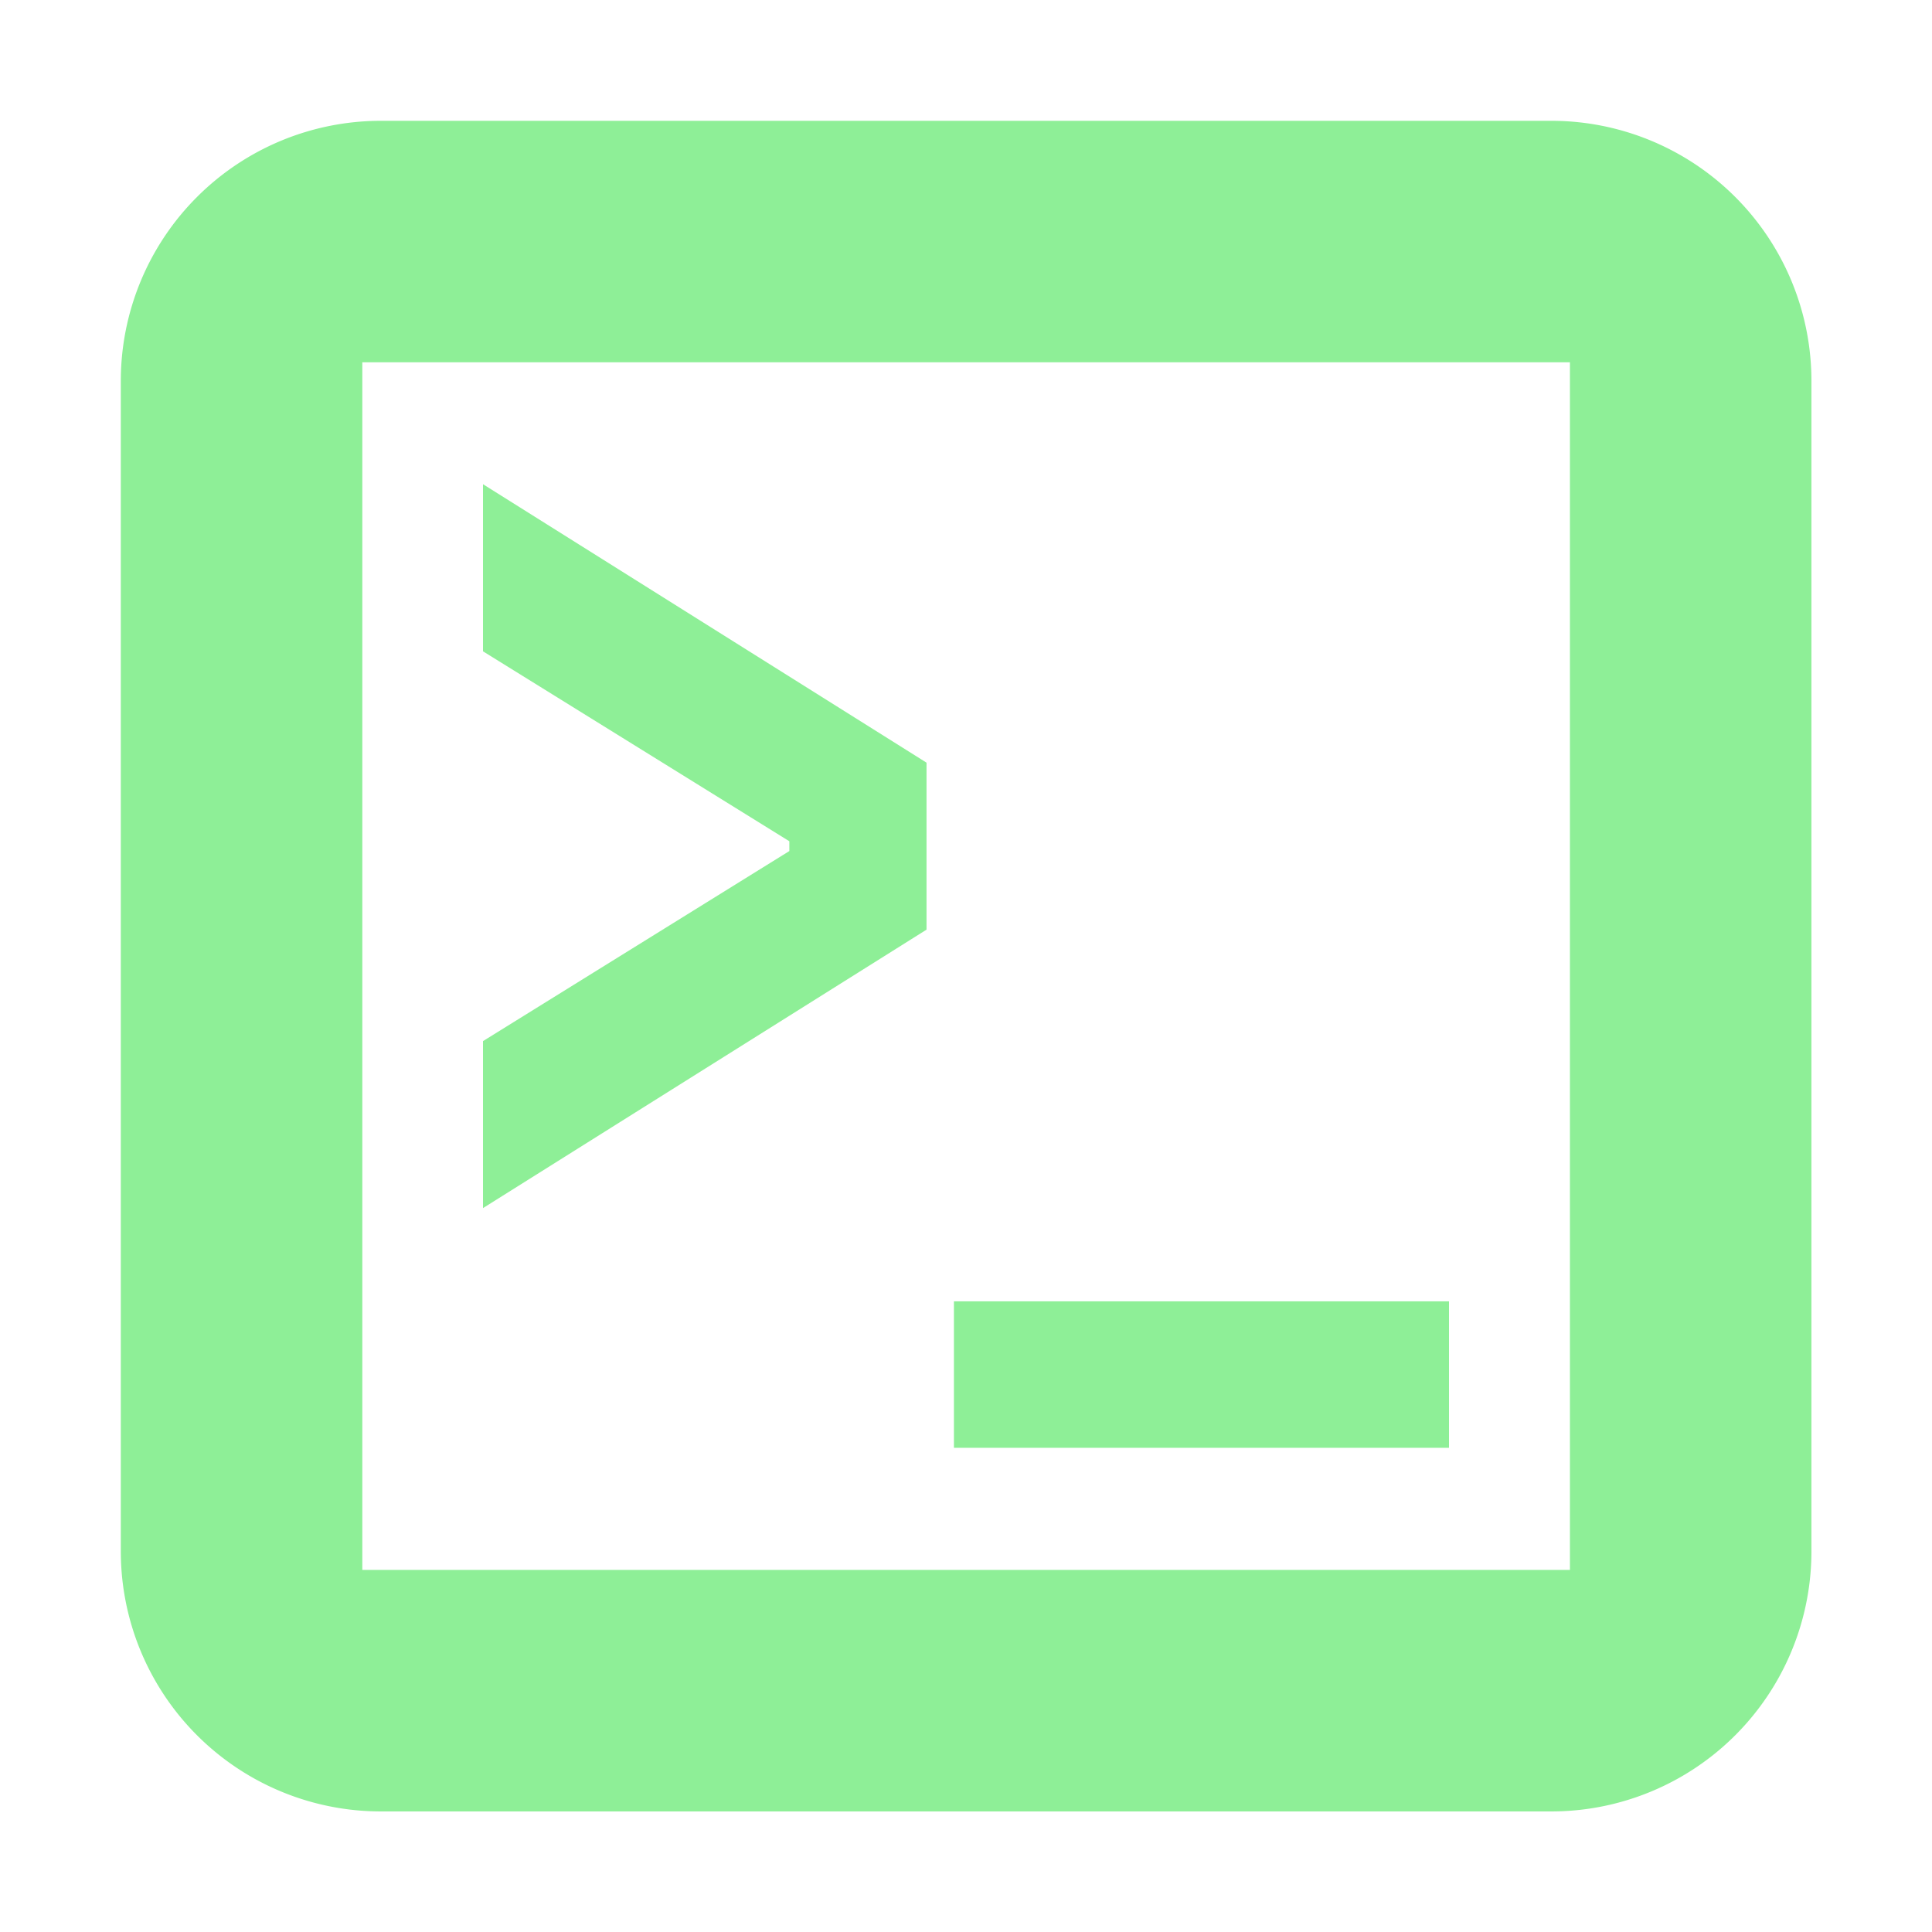<?xml version="1.0" encoding="UTF-8" standalone="no"?>
<!-- Created with Inkscape (http://www.inkscape.org/) -->

<svg
   width="16"
   height="16"
   viewBox="0 0 16 16"
   version="1.1"
   id="svg1"
   sodipodi:docname="consoleIcon.svg"
   inkscape:version="1.3.2 (091e20e, 2023-11-25, custom)"
   xmlns:inkscape="http://www.inkscape.org/namespaces/inkscape"
   xmlns:sodipodi="http://sodipodi.sourceforge.net/DTD/sodipodi-0.dtd"
   xmlns="http://www.w3.org/2000/svg"
   xmlns:svg="http://www.w3.org/2000/svg">
  <sodipodi:namedview
     id="namedview1"
     pagecolor="#505050"
     bordercolor="#eeeeee"
     borderopacity="1"
     inkscape:showpageshadow="0"
     inkscape:pageopacity="0"
     inkscape:pagecheckerboard="0"
     inkscape:deskcolor="#505050"
     inkscape:document-units="px"
     showgrid="true"
     inkscape:zoom="32"
     inkscape:cx="2.515625"
     inkscape:cy="8.796875"
     inkscape:window-width="1920"
     inkscape:window-height="1027"
     inkscape:window-x="-8"
     inkscape:window-y="317"
     inkscape:window-maximized="1"
     inkscape:current-layer="layer1">
    <inkscape:grid
       id="grid1"
       units="px"
       originx="0"
       originy="0"
       spacingx="1"
       spacingy="1"
       empcolor="#0099e5"
       empopacity="0.302"
       color="#0099e5"
       opacity="0.149"
       empspacing="5"
       dotted="false"
       gridanglex="30"
       gridanglez="30"
       visible="true" />
  </sodipodi:namedview>
  <defs
     id="defs1">
    <inkscape:path-effect
       effect="bspline"
       id="path-effect3"
       is_visible="true"
       lpeversion="1.3"
       weight="33.333"
       steps="2"
       helper_size="0"
       apply_no_weight="true"
       apply_with_weight="true"
       only_selected="false"
       uniform="false" />
    <inkscape:path-effect
       effect="fillet_chamfer"
       id="path-effect2"
       is_visible="true"
       lpeversion="1"
       nodesatellites_param="C,0,0,1,0,1,0,1 @ C,0,0,1,0,1,0,1 @ C,0,0,1,0,1,0,1 @ C,0,0,1,0,1,0,1 @ C,0,0,1,0,1,0,1 @ C,0,0,1,0,1,0,1 @ C,0,0,1,0,1,0,1 @ C,0,0,1,0,1,0,1 | C,0,0,1,0,1,0,1 @ C,0,0,1,0,1,0,1 @ C,0,0,1,0,1,0,1 @ C,0,0,1,0,1,0,1"
       radius="1"
       unit="px"
       method="auto"
       mode="F"
       chamfer_steps="1"
       flexible="false"
       use_knot_distance="true"
       apply_no_radius="true"
       apply_with_radius="true"
       only_selected="false"
       hide_knots="false" />
    <inkscape:path-effect
       effect="fillet_chamfer"
       id="path-effect1"
       is_visible="true"
       lpeversion="1"
       nodesatellites_param="F,0,0,1,0,2,0,1 @ F,0,0,1,0,2,0,1 @ F,0,0,1,0,2,0,1 @ F,0,0,1,0,2,0,1"
       radius="2"
       unit="px"
       method="auto"
       mode="F"
       chamfer_steps="1"
       flexible="false"
       use_knot_distance="true"
       apply_no_radius="true"
       apply_with_radius="true"
       only_selected="false"
       hide_knots="false" />
  </defs>
  <g
     inkscape:label="Layer 1"
     inkscape:groupmode="layer"
     id="layer1">
    <path
       id="rect1"
       style="fill:#8eef97;fill-opacity:1;stroke:none;stroke-width:2.143;stroke-dasharray:none"
       d="M 3.5 1.5 A 2 2 0 0 0 1.5 3.5 L 1.5 12.5 A 2 2 0 0 0 3.5 14.5 L 12.5 14.5 A 2 2 0 0 0 14.5 12.5 L 14.5 3.5 A 2 2 0 0 0 12.5 1.5 L 3.5 1.5 z M 3.357 3.357 L 12.643 3.357 L 12.643 12.643 L 3.357 12.643 L 3.357 3.357 z "
       transform="matrix(1.077,0,0,1.077,-0.615,-0.615)" />
    <path
       d="M 4,8.622 6.537,7.048 V 6.967 L 4,5.394 V 4.01 L 7.673,6.316 V 7.699 L 4,10.005 Z M 7.9,11.99 V 10.777 H 12 v 1.213 z"
       id="text3"
       style="font-weight:bold;font-size:8.44px;font-family:'IBM Plex Mono';-inkscape-font-specification:'IBM Plex Mono Bold';letter-spacing:-1px;word-spacing:0px;fill:#8eef97;stroke-width:2.193"
       aria-label="&gt;_" />
  </g>
</svg>
